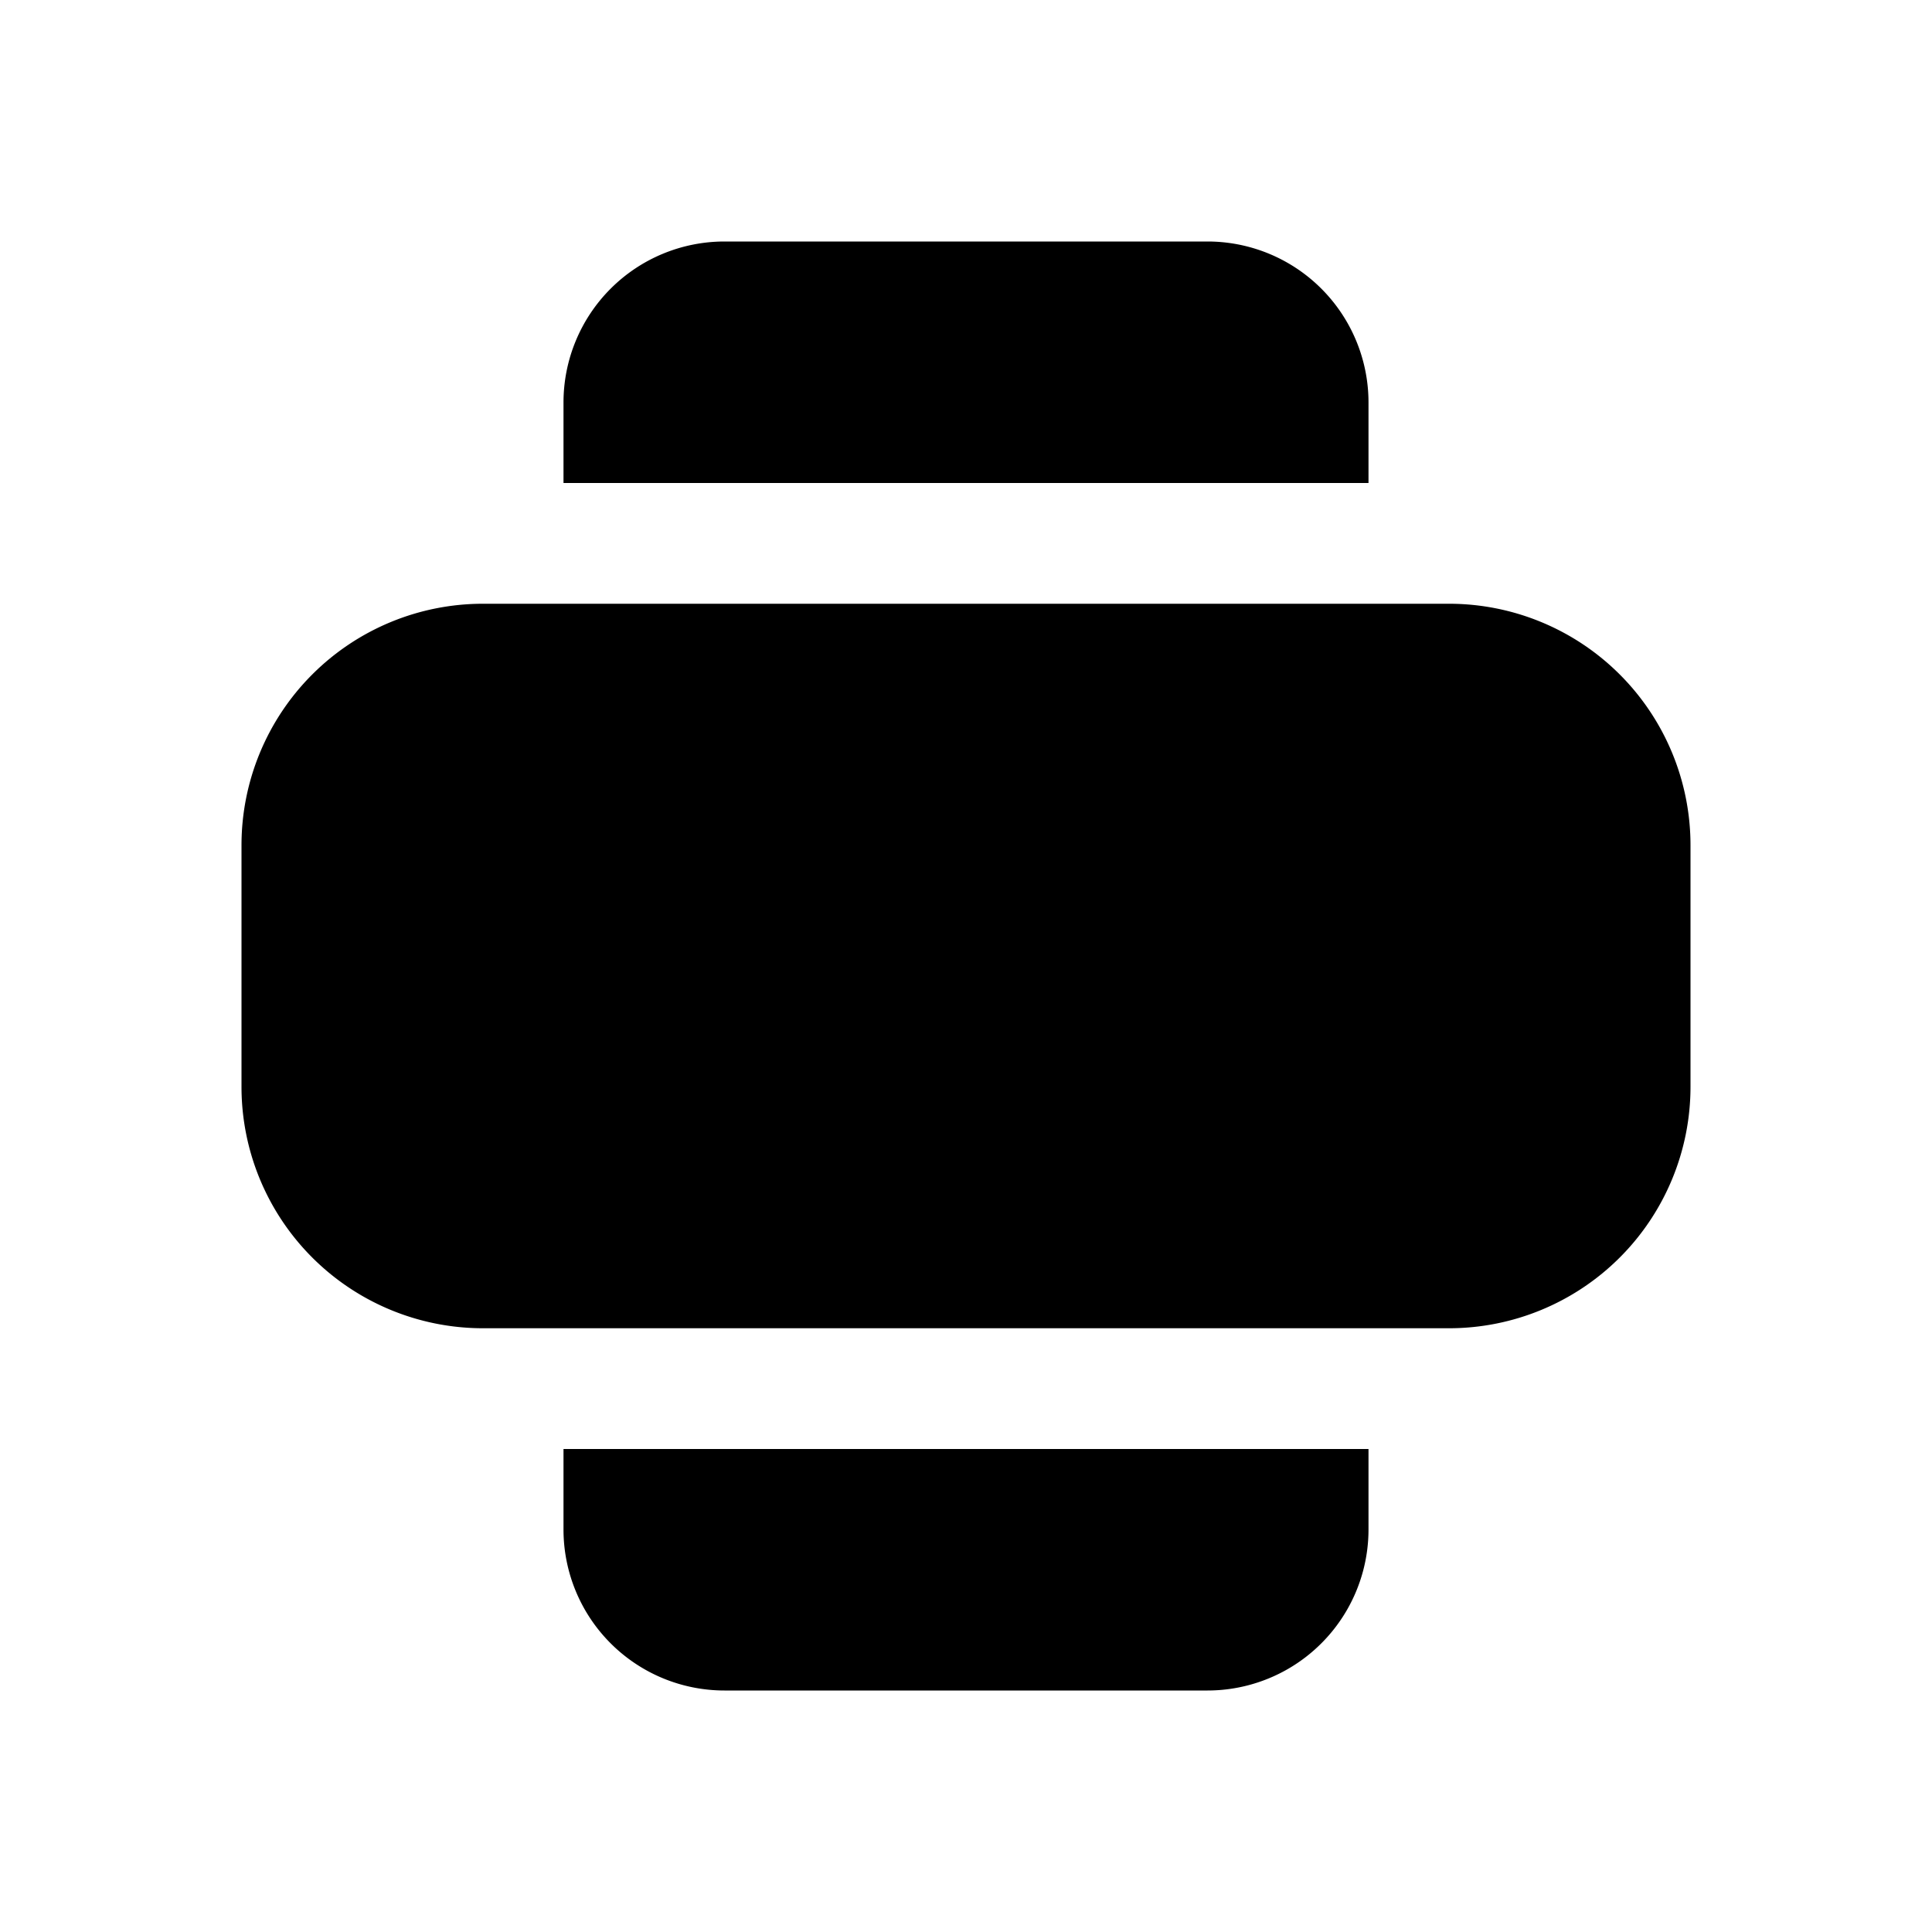 <svg xmlns="http://www.w3.org/2000/svg" width="1em" height="1em" viewBox="0 0 24 24">
  <path fill="currentColor" fill-rule="evenodd" d="M7 5v1h10V5a2 2 0 0 0-2-2H9a2 2 0 0 0-2 2Zm11 2.5a3 3 0 0 1 3 3v3a3 3 0 0 1-3 3H6a3 3 0 0 1-3-3v-3a3 3 0 0 1 3-3h12ZM17 18v1a2 2 0 0 1-2 2H9a2 2 0 0 1-2-2v-1h10Z" clip-rule="evenodd"/>
</svg>
